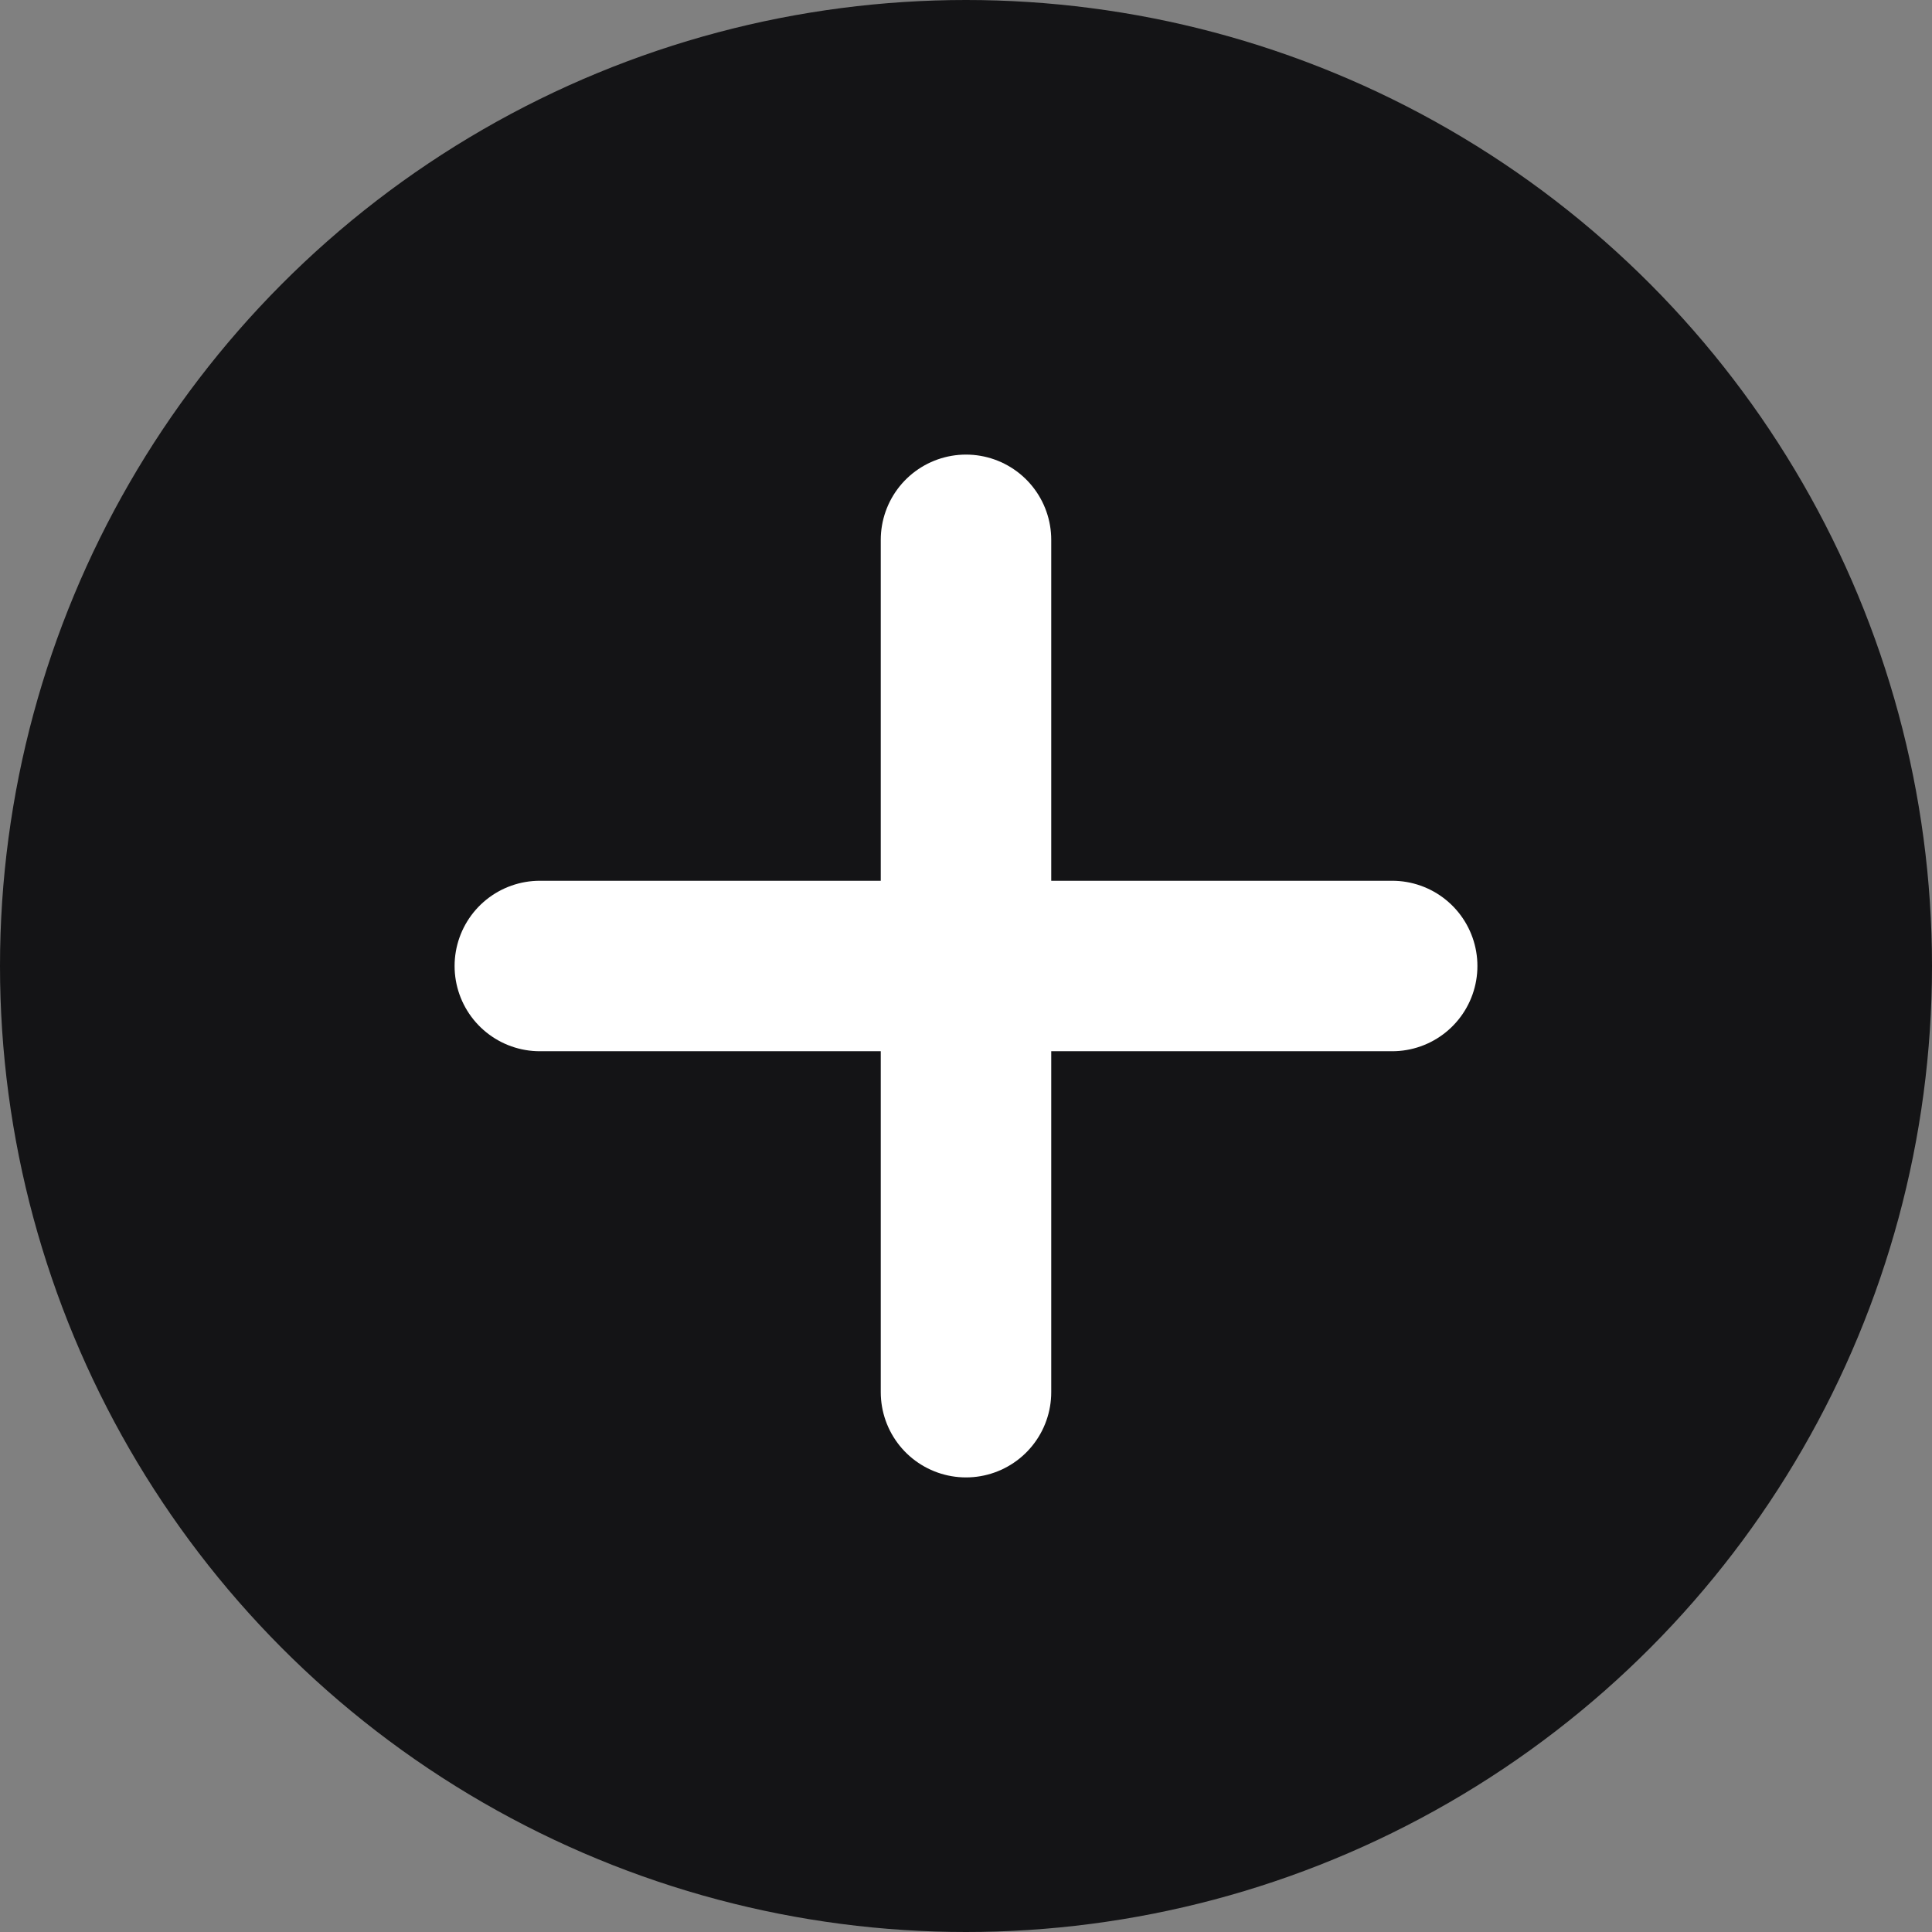 <svg width="68" height="68" viewBox="0 0 68 68" fill="none" xmlns="http://www.w3.org/2000/svg">
<rect x="0" y="0" width="68" height="68" fill="#808080" stroke="none"/>
<circle cx="34" cy="34" r="34" fill="#141416"/>
<path d="M34 19L34 49" stroke="white" stroke-width="6" stroke-linecap="round"/>
<path d="M49 34L19 34" stroke="white" stroke-width="6" stroke-linecap="round"/>
</svg>
